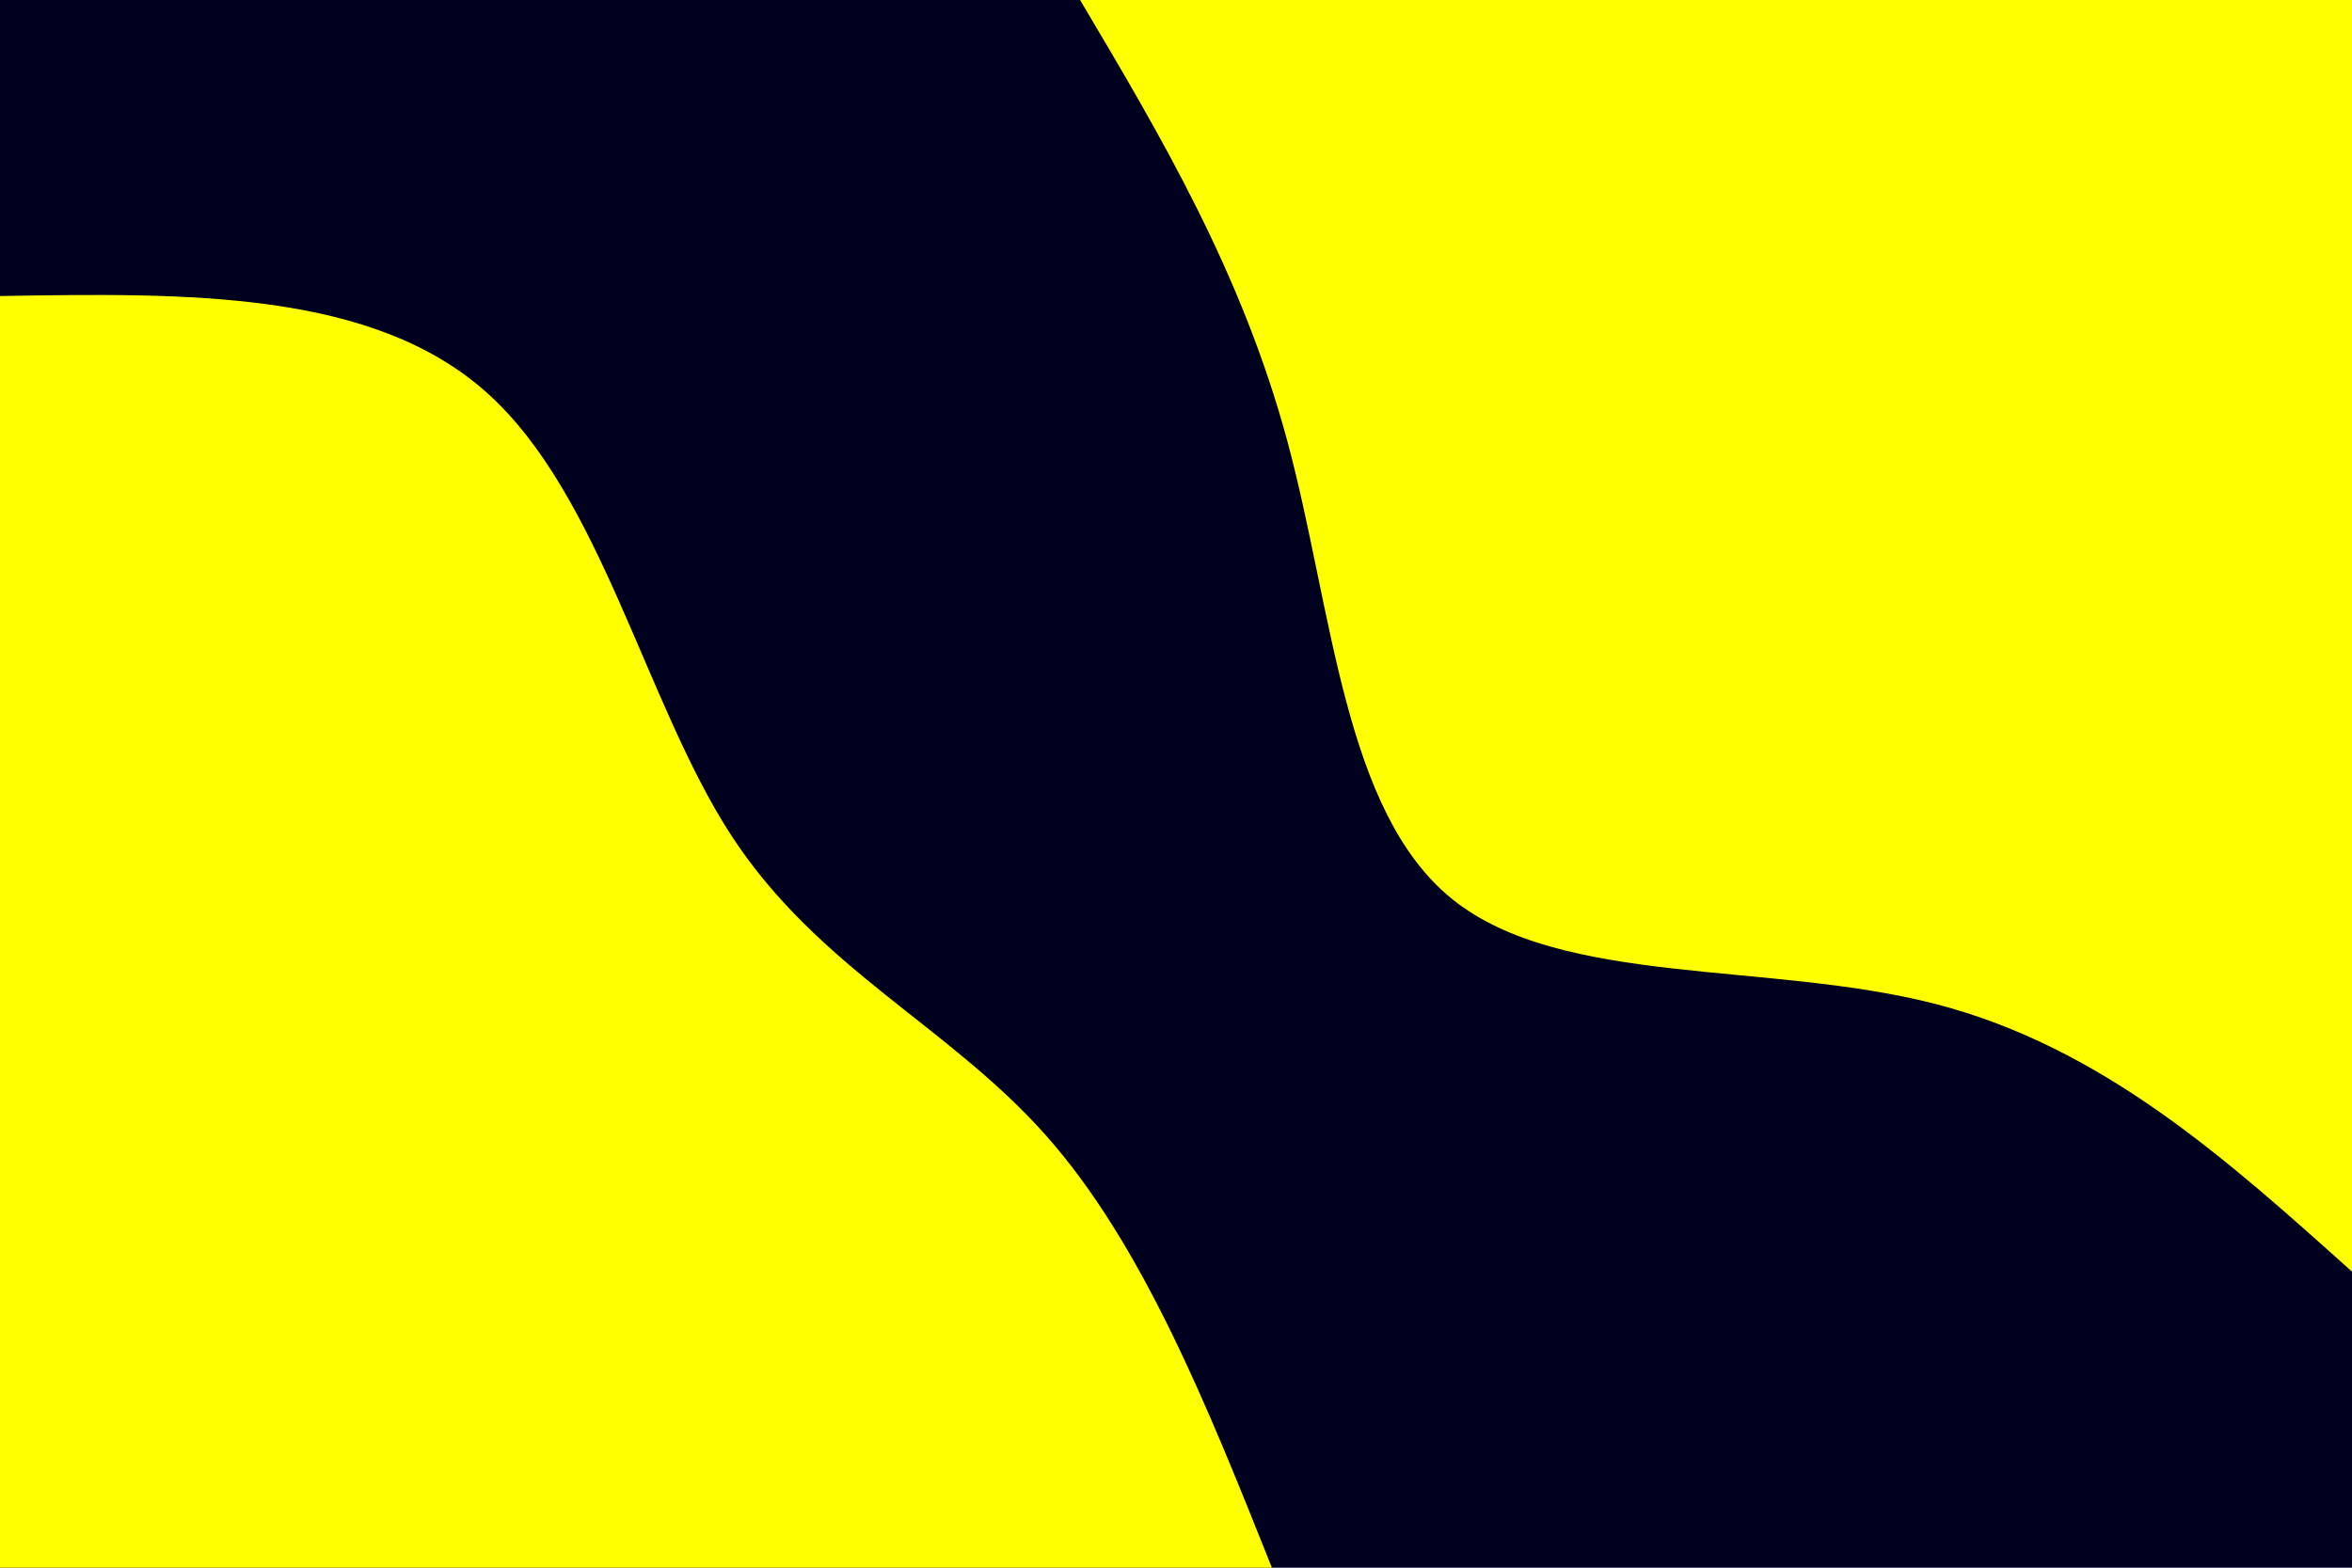 <svg id="visual" viewBox="0 0 900 600" width="900" height="600" xmlns="http://www.w3.org/2000/svg" xmlns:xlink="http://www.w3.org/1999/xlink" version="1.1"><rect x="0" y="0" width="900" height="600" fill="#00001F"></rect><defs><linearGradient id="grad1_0" x1="33.3%" y1="0%" x2="100%" y2="100%"><stop offset="20%" stop-color="#00001f" stop-opacity="1"></stop><stop offset="80%" stop-color="#00001f" stop-opacity="1"></stop></linearGradient></defs><defs><linearGradient id="grad2_0" x1="0%" y1="0%" x2="66.7%" y2="100%"><stop offset="20%" stop-color="#00001f" stop-opacity="1"></stop><stop offset="80%" stop-color="#00001f" stop-opacity="1"></stop></linearGradient></defs><g transform="translate(900, 0)"><path d="M0 486.7C-47.8 443.8 -95.5 400.8 -159.2 384.3C-222.9 367.8 -302.4 377.8 -344.2 344.2C-386 310.6 -390 233.4 -407.4 168.8C-424.9 104.1 -455.8 52.1 -486.7 0L0 0Z" fill="#ffff00"></path></g><g transform="translate(0, 600)"><path d="M0 -486.7C71.2 -487.9 142.4 -489 186.3 -449.7C230.2 -410.4 246.9 -330.7 280 -280C313.2 -229.3 362.8 -207.5 400 -165.7C437.2 -123.9 462 -61.9 486.7 0L0 0Z" fill="#ffff00"></path></g></svg>